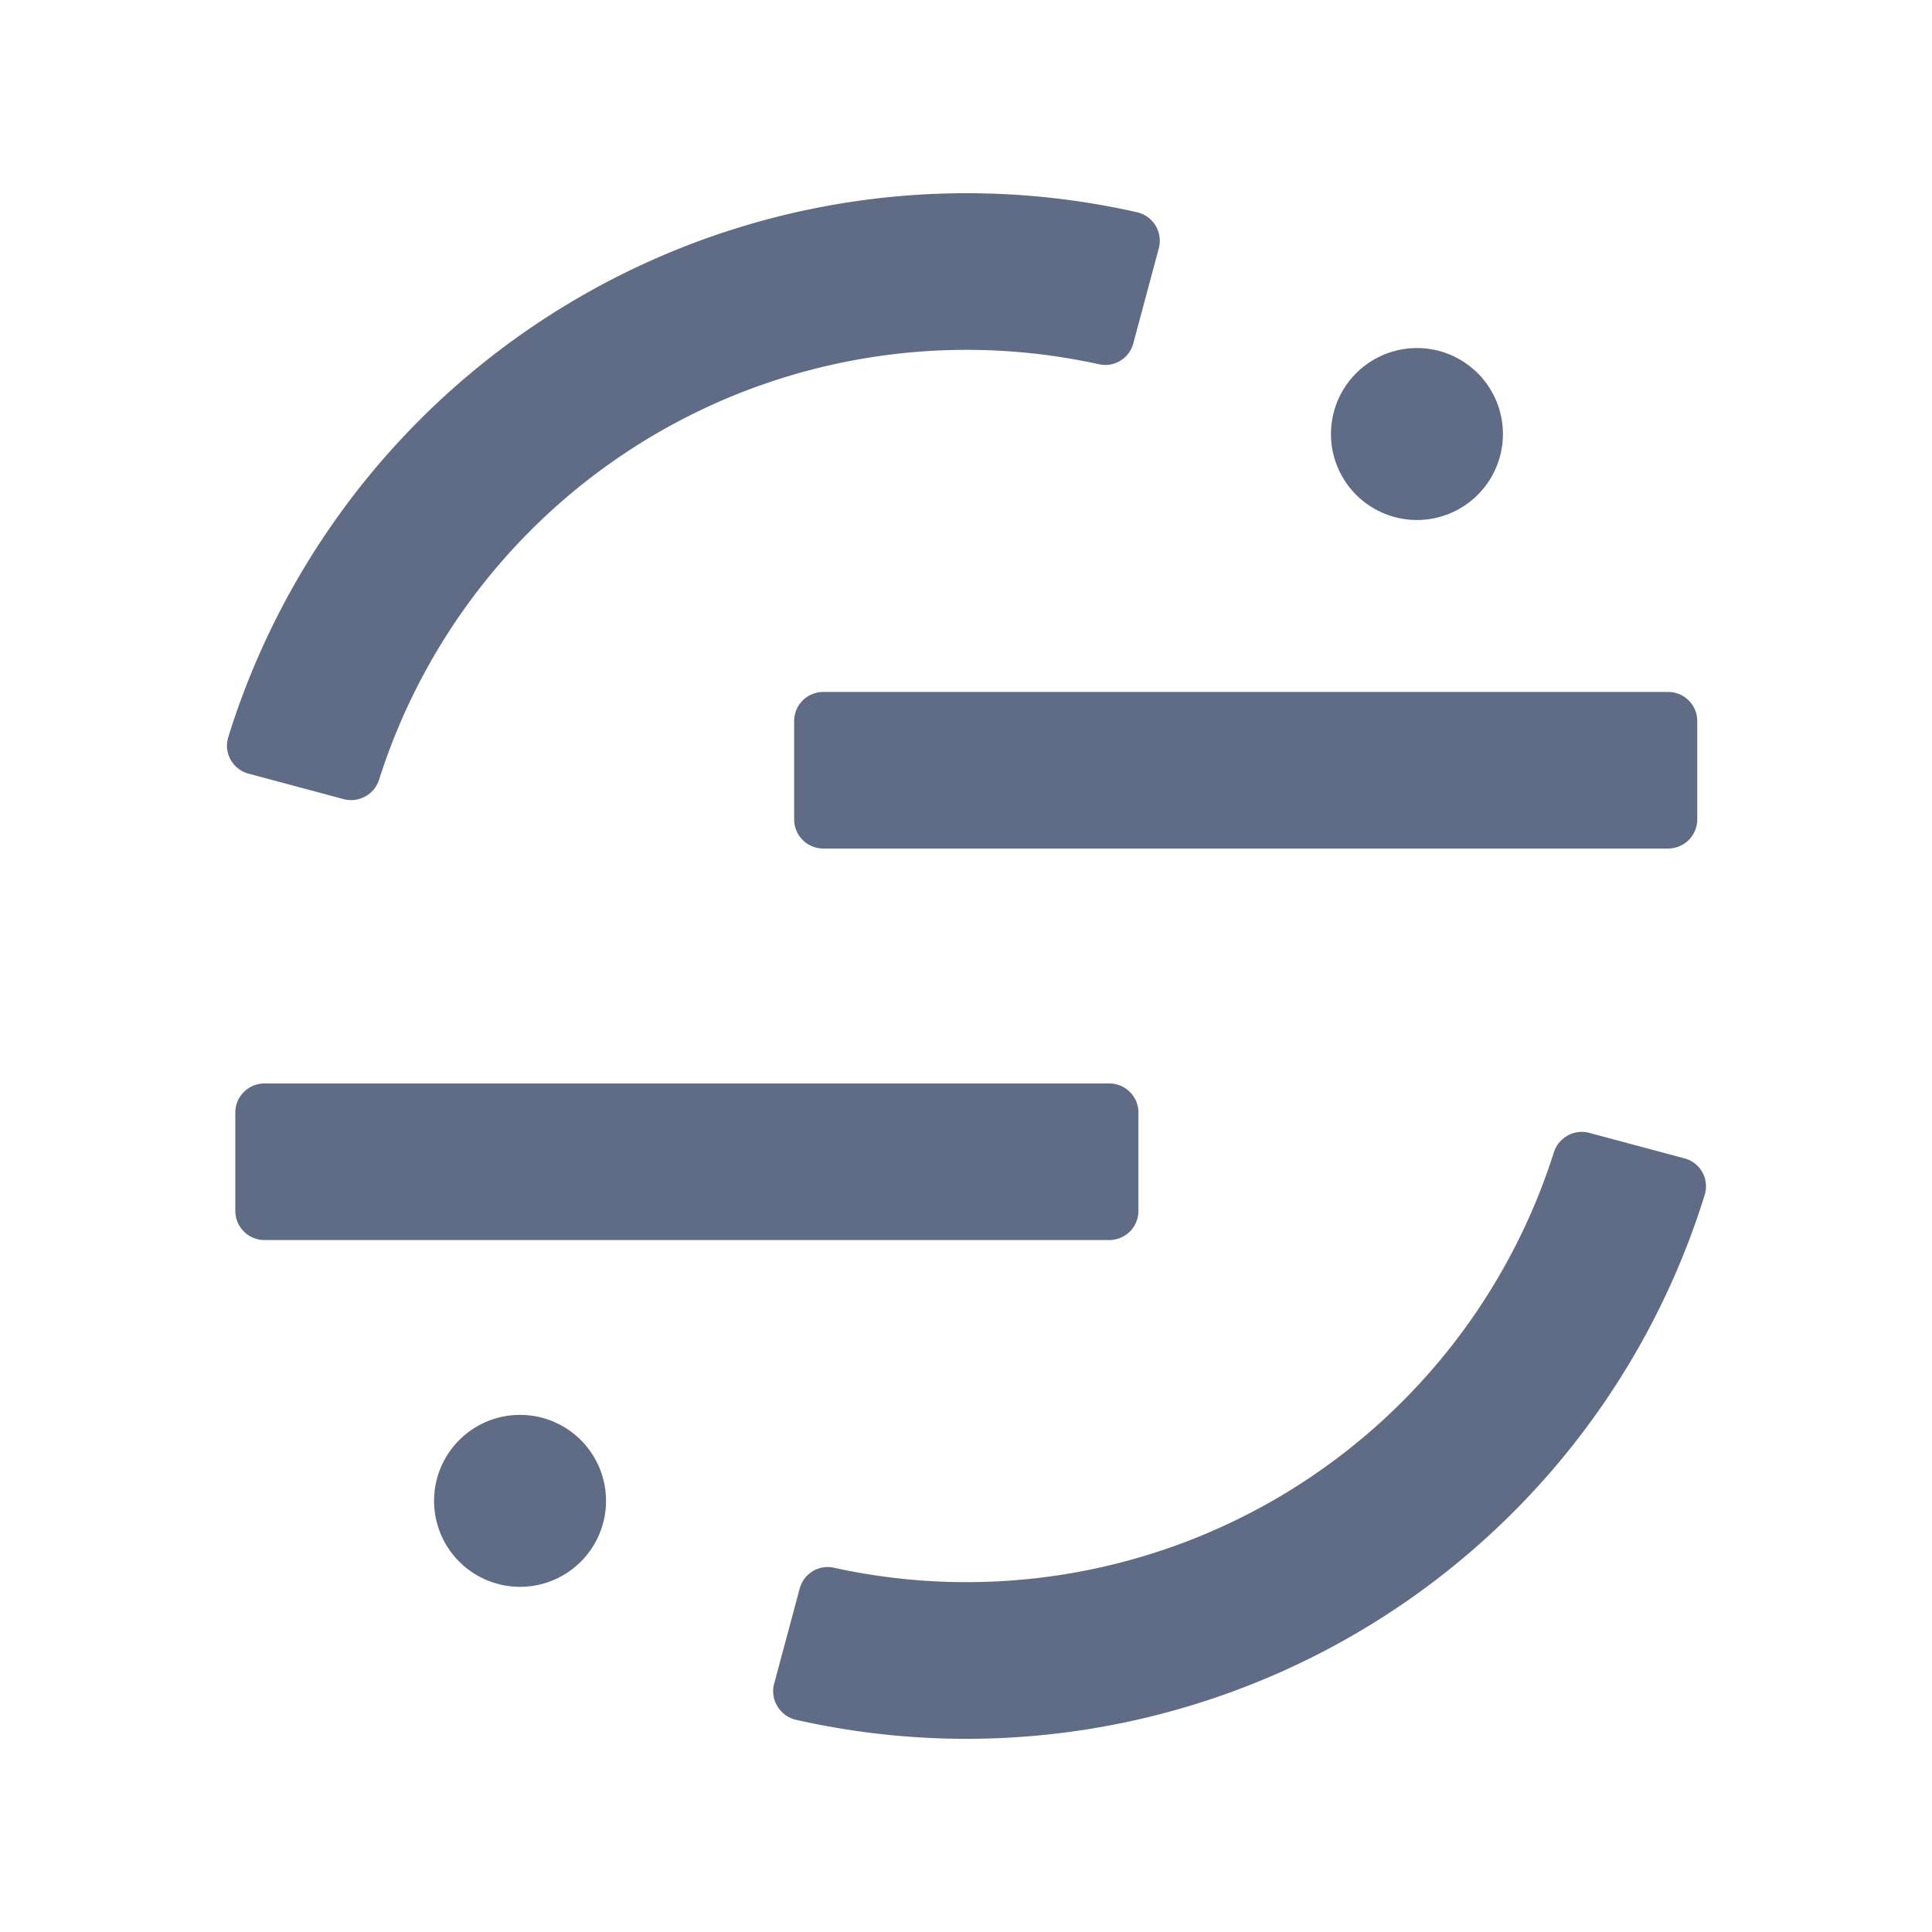 <svg xmlns="http://www.w3.org/2000/svg" width="20" height="20" fill="none" viewBox="0 0 20 20">
  <path fill="#606B85" fill-rule="evenodd" d="M3.559 8.273a.304.304 0 00.367-.207 6.38 6.38 0 017.456-4.294.3.3 0 00.35-.218l.264-.984a.303.303 0 00-.23-.374 8.003 8.003 0 00-9.404 5.438.3.3 0 00.212.375l.985.264zm4.964-1.11h8.745c.167 0 .302.135.302.301v1.019a.302.302 0 01-.302.301H8.523a.302.302 0 01-.302-.301V7.464c0-.166.135-.301.302-.301zm-5.785 4.053h8.746c.166 0 .301.135.301.301v1.019a.302.302 0 01-.301.301H2.738a.302.302 0 01-.302-.301v-1.019c0-.166.135-.301.302-.301zm13.488.54a.304.304 0 01.225-.029l.985.264a.299.299 0 01.212.375 8.002 8.002 0 01-9.405 5.438.306.306 0 01-.236-.252.303.303 0 01.007-.122l.264-.984a.3.3 0 01.35-.218 6.38 6.38 0 007.456-4.294.304.304 0 01.142-.177zm-1.6-6.374a.89.89 0 100-1.778.89.89 0 000 1.778zM6.273 15.507a.89.89 0 11-1.779 0 .89.89 0 011.779 0z" clip-rule="evenodd"/>
</svg>
